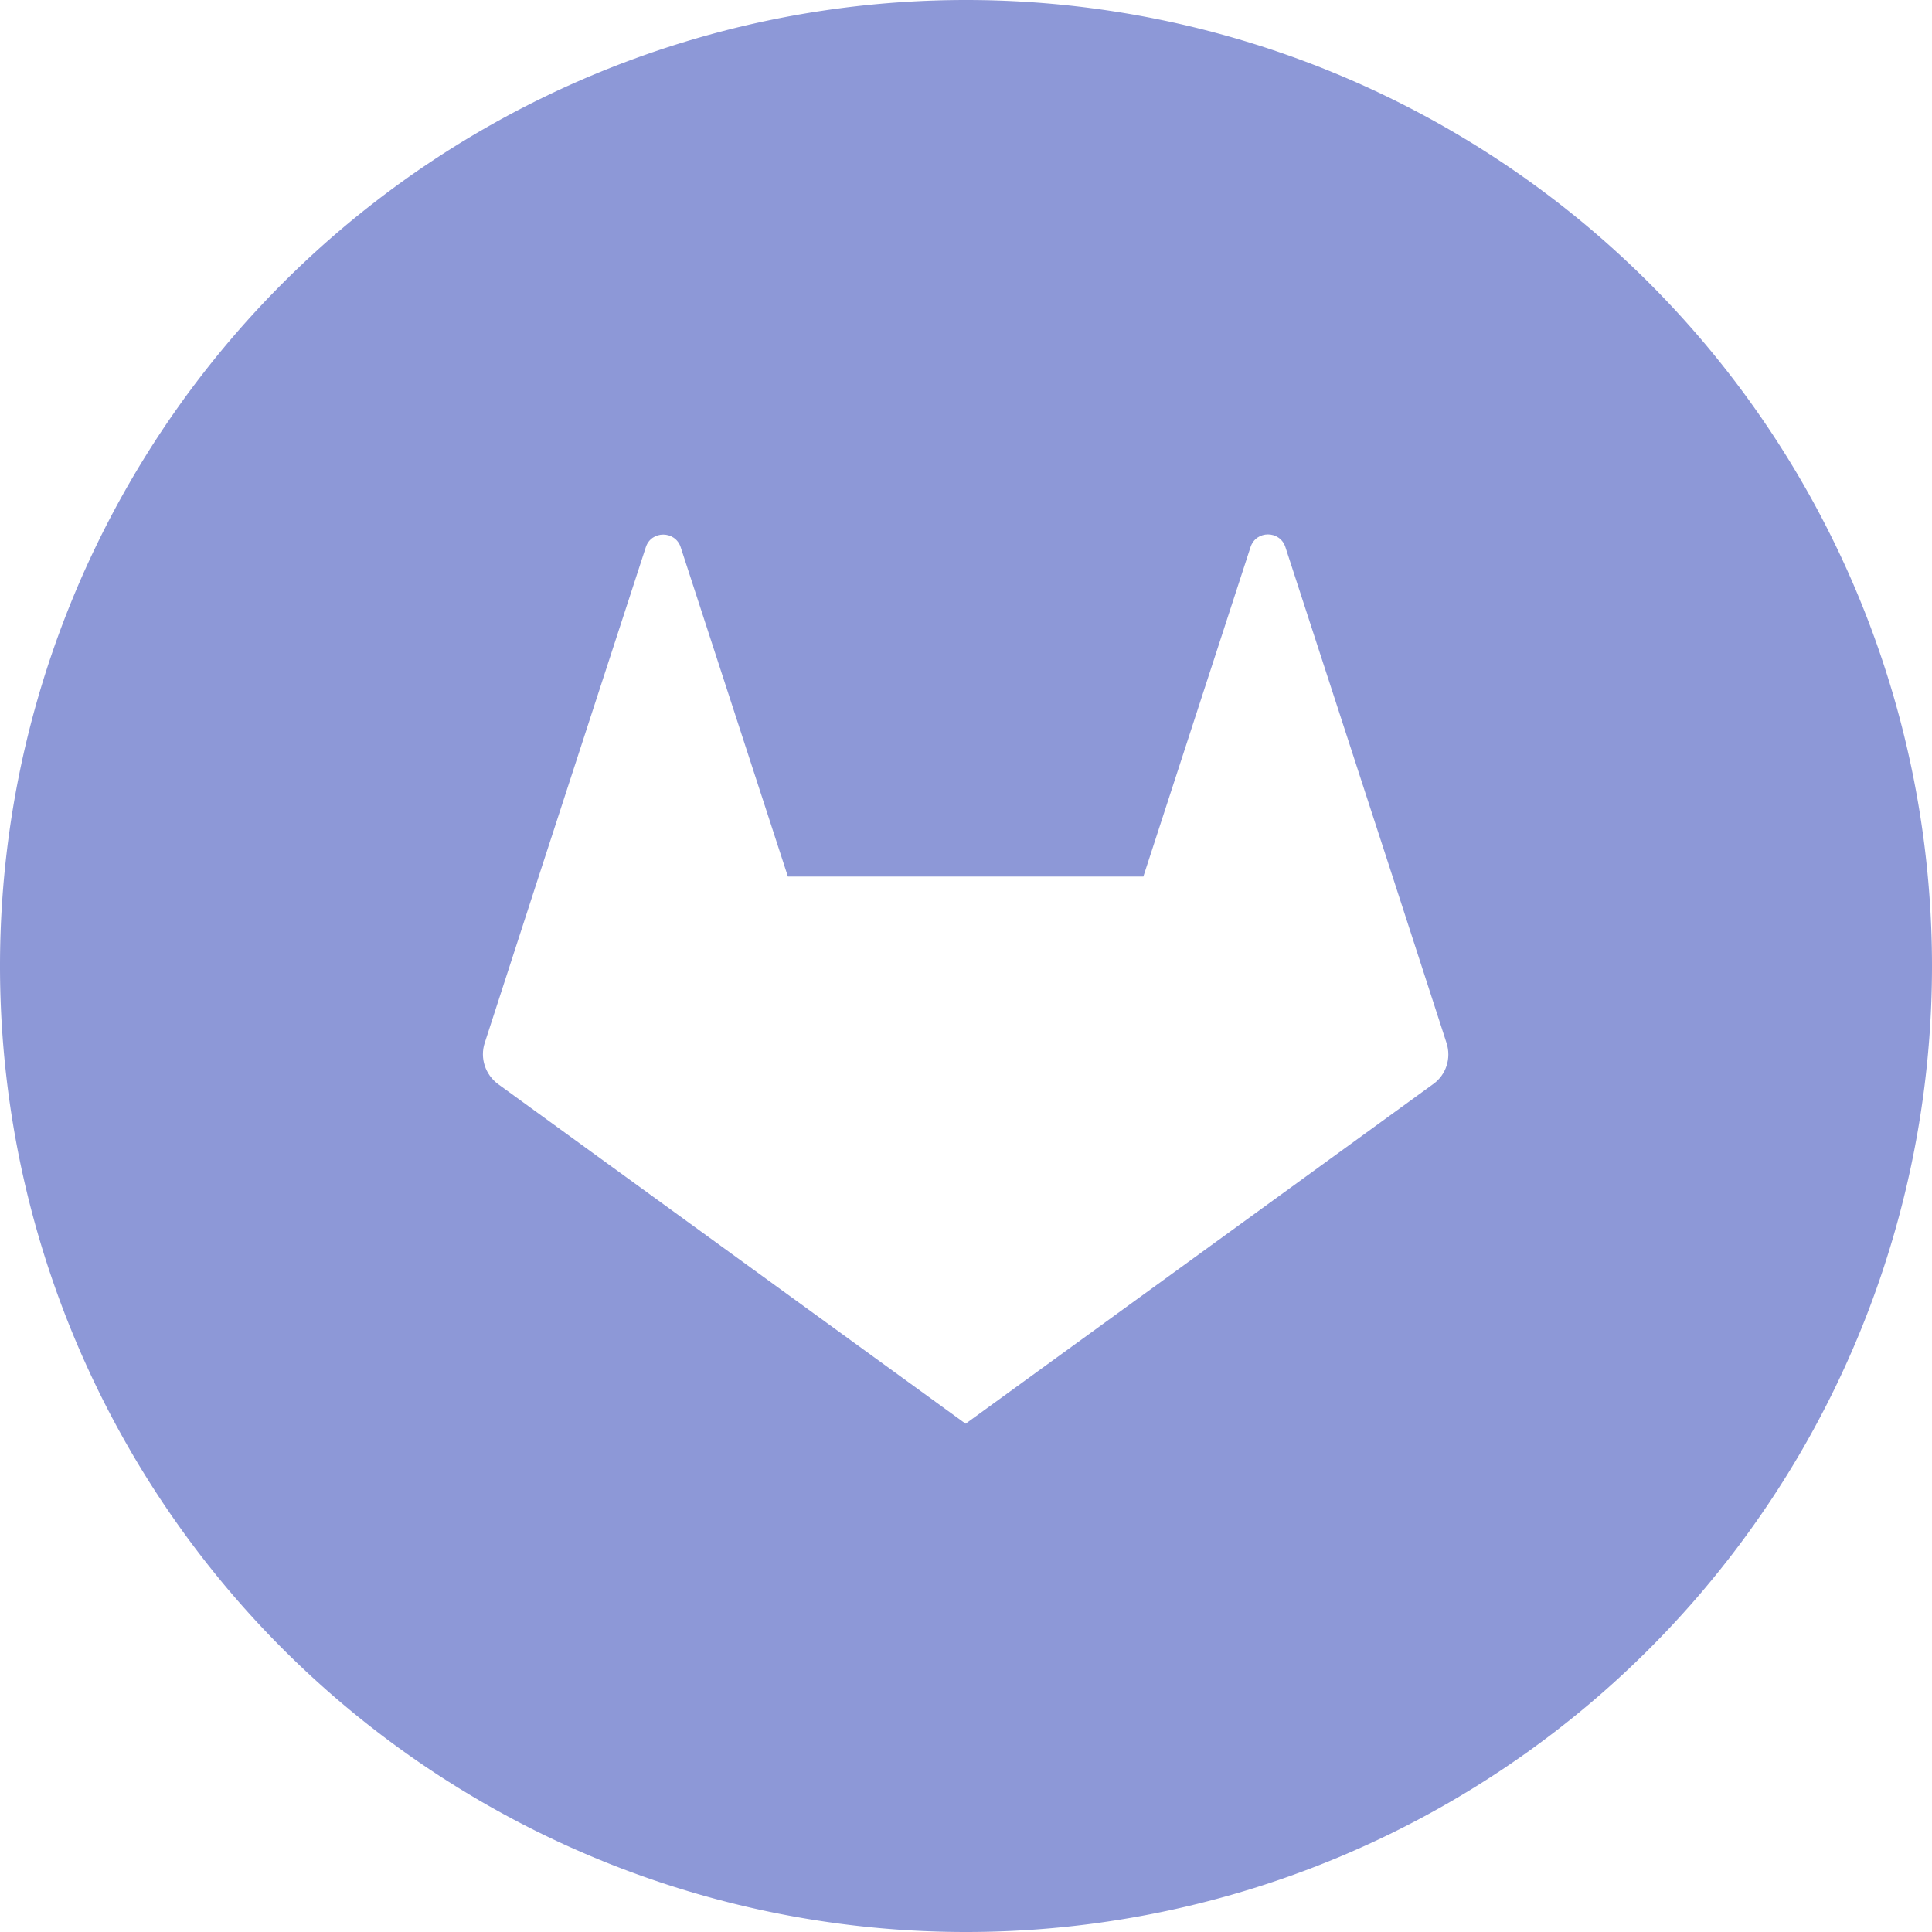 <?xml version="1.0" encoding="UTF-8" standalone="no"?>
<!-- Uploaded to: SVG Repo, www.svgrepo.com, Transformed by: SVG Repo Mixer Tools -->

<svg
   width="800px"
   height="800px"
   viewBox="0 0 1024 1024"
   fill="#000000"
   version="1.1"
   id="svg1"
   sodipodi:docname="gitlab-svgrepo-com.svg"
   inkscape:version="1.3 (0e150ed, 2023-07-21)"
   xmlns:inkscape="http://www.inkscape.org/namespaces/inkscape"
   xmlns:sodipodi="http://sodipodi.sourceforge.net/DTD/sodipodi-0.dtd"
   xmlns="http://www.w3.org/2000/svg"
   xmlns:svg="http://www.w3.org/2000/svg">
  <defs
     id="defs1">
    <inkscape:path-effect
       effect="powerclip"
       id="path-effect2"
       is_visible="true"
       lpeversion="1"
       inverse="true"
       flatten="false"
       hide_clip="false"
       message="Використовувати почергове правило заповнення на панелі &lt;b&gt;Заповнення та штрих&lt;/b&gt;, якщо немає спрощення результату після перетворення обрізання на контури." />
    <clipPath
       clipPathUnits="userSpaceOnUse"
       id="clipPath1">
      <path
         d="m 766.7,552.8 -28.6,-88.2 -56.8,-174.6 c -2.9,-9 -15.6,-9 -18.5,0 L 606,464.6 H 417.6 L 360.8,290.1 c -2.9,-9 -15.6,-9 -18.5,-0.1 l -56.8,174.6 -28.6,88.2 c -2.6,8 0.3,16.8 7.1,21.8 l 247.8,180 247.8,-180 c 6.9,-4.9 9.7,-13.7 7.1,-21.8"
         style="display:none;fill:#ffffff;stroke-width:1"
         id="path2" />
      <path
         id="lpe_path-effect2"
         style="fill:#ffffff;stroke-width:1"
         class="powerclip"
         d="M -5,-5 H 1029 V 1029 H -5 Z m 771.7,557.8 -28.6,-88.2 -56.8,-174.6 c -2.9,-9 -15.6,-9 -18.5,0 L 606,464.6 H 417.6 L 360.8,290.1 c -2.9,-9 -15.6,-9 -18.5,-0.1 l -56.8,174.6 -28.6,88.2 c -2.6,8 0.3,16.8 7.1,21.8 l 247.8,180 247.8,-180 c 6.9,-4.9 9.7,-13.7 7.1,-21.8" />
    </clipPath>
  </defs>
  <sodipodi:namedview
     id="namedview1"
     pagecolor="#ffffff"
     bordercolor="#000000"
     borderopacity="0.25"
     inkscape:showpageshadow="2"
     inkscape:pageopacity="0.0"
     inkscape:pagecheckerboard="0"
     inkscape:deskcolor="#d1d1d1"
     inkscape:zoom="0.295"
     inkscape:cx="398.30508"
     inkscape:cy="400"
     inkscape:window-width="1664"
     inkscape:window-height="449"
     inkscape:window-x="0"
     inkscape:window-y="25"
     inkscape:window-maximized="0"
     inkscape:current-layer="SVGRepo_iconCarrier" />
  <g
     id="SVGRepo_bgCarrier"
     stroke-width="0" />
  <g
     id="SVGRepo_tracerCarrier"
     stroke-linecap="round"
     stroke-linejoin="round" />
  <g
     id="SVGRepo_iconCarrier">
    <path
       style="fill:#8d98d7"
       id="circle1"
       clip-path="url(#clipPath1)"
       inkscape:path-effect="#path-effect2"
       sodipodi:type="arc"
       sodipodi:cx="512"
       sodipodi:cy="512"
       sodipodi:rx="512"
       sodipodi:ry="512"
       d="M 1024,512 A 512,512 0 0 1 512,1024 512,512 0 0 1 0,512 512,512 0 0 1 512,0 512,512 0 0 1 1024,512 Z" />
  </g>
</svg>
